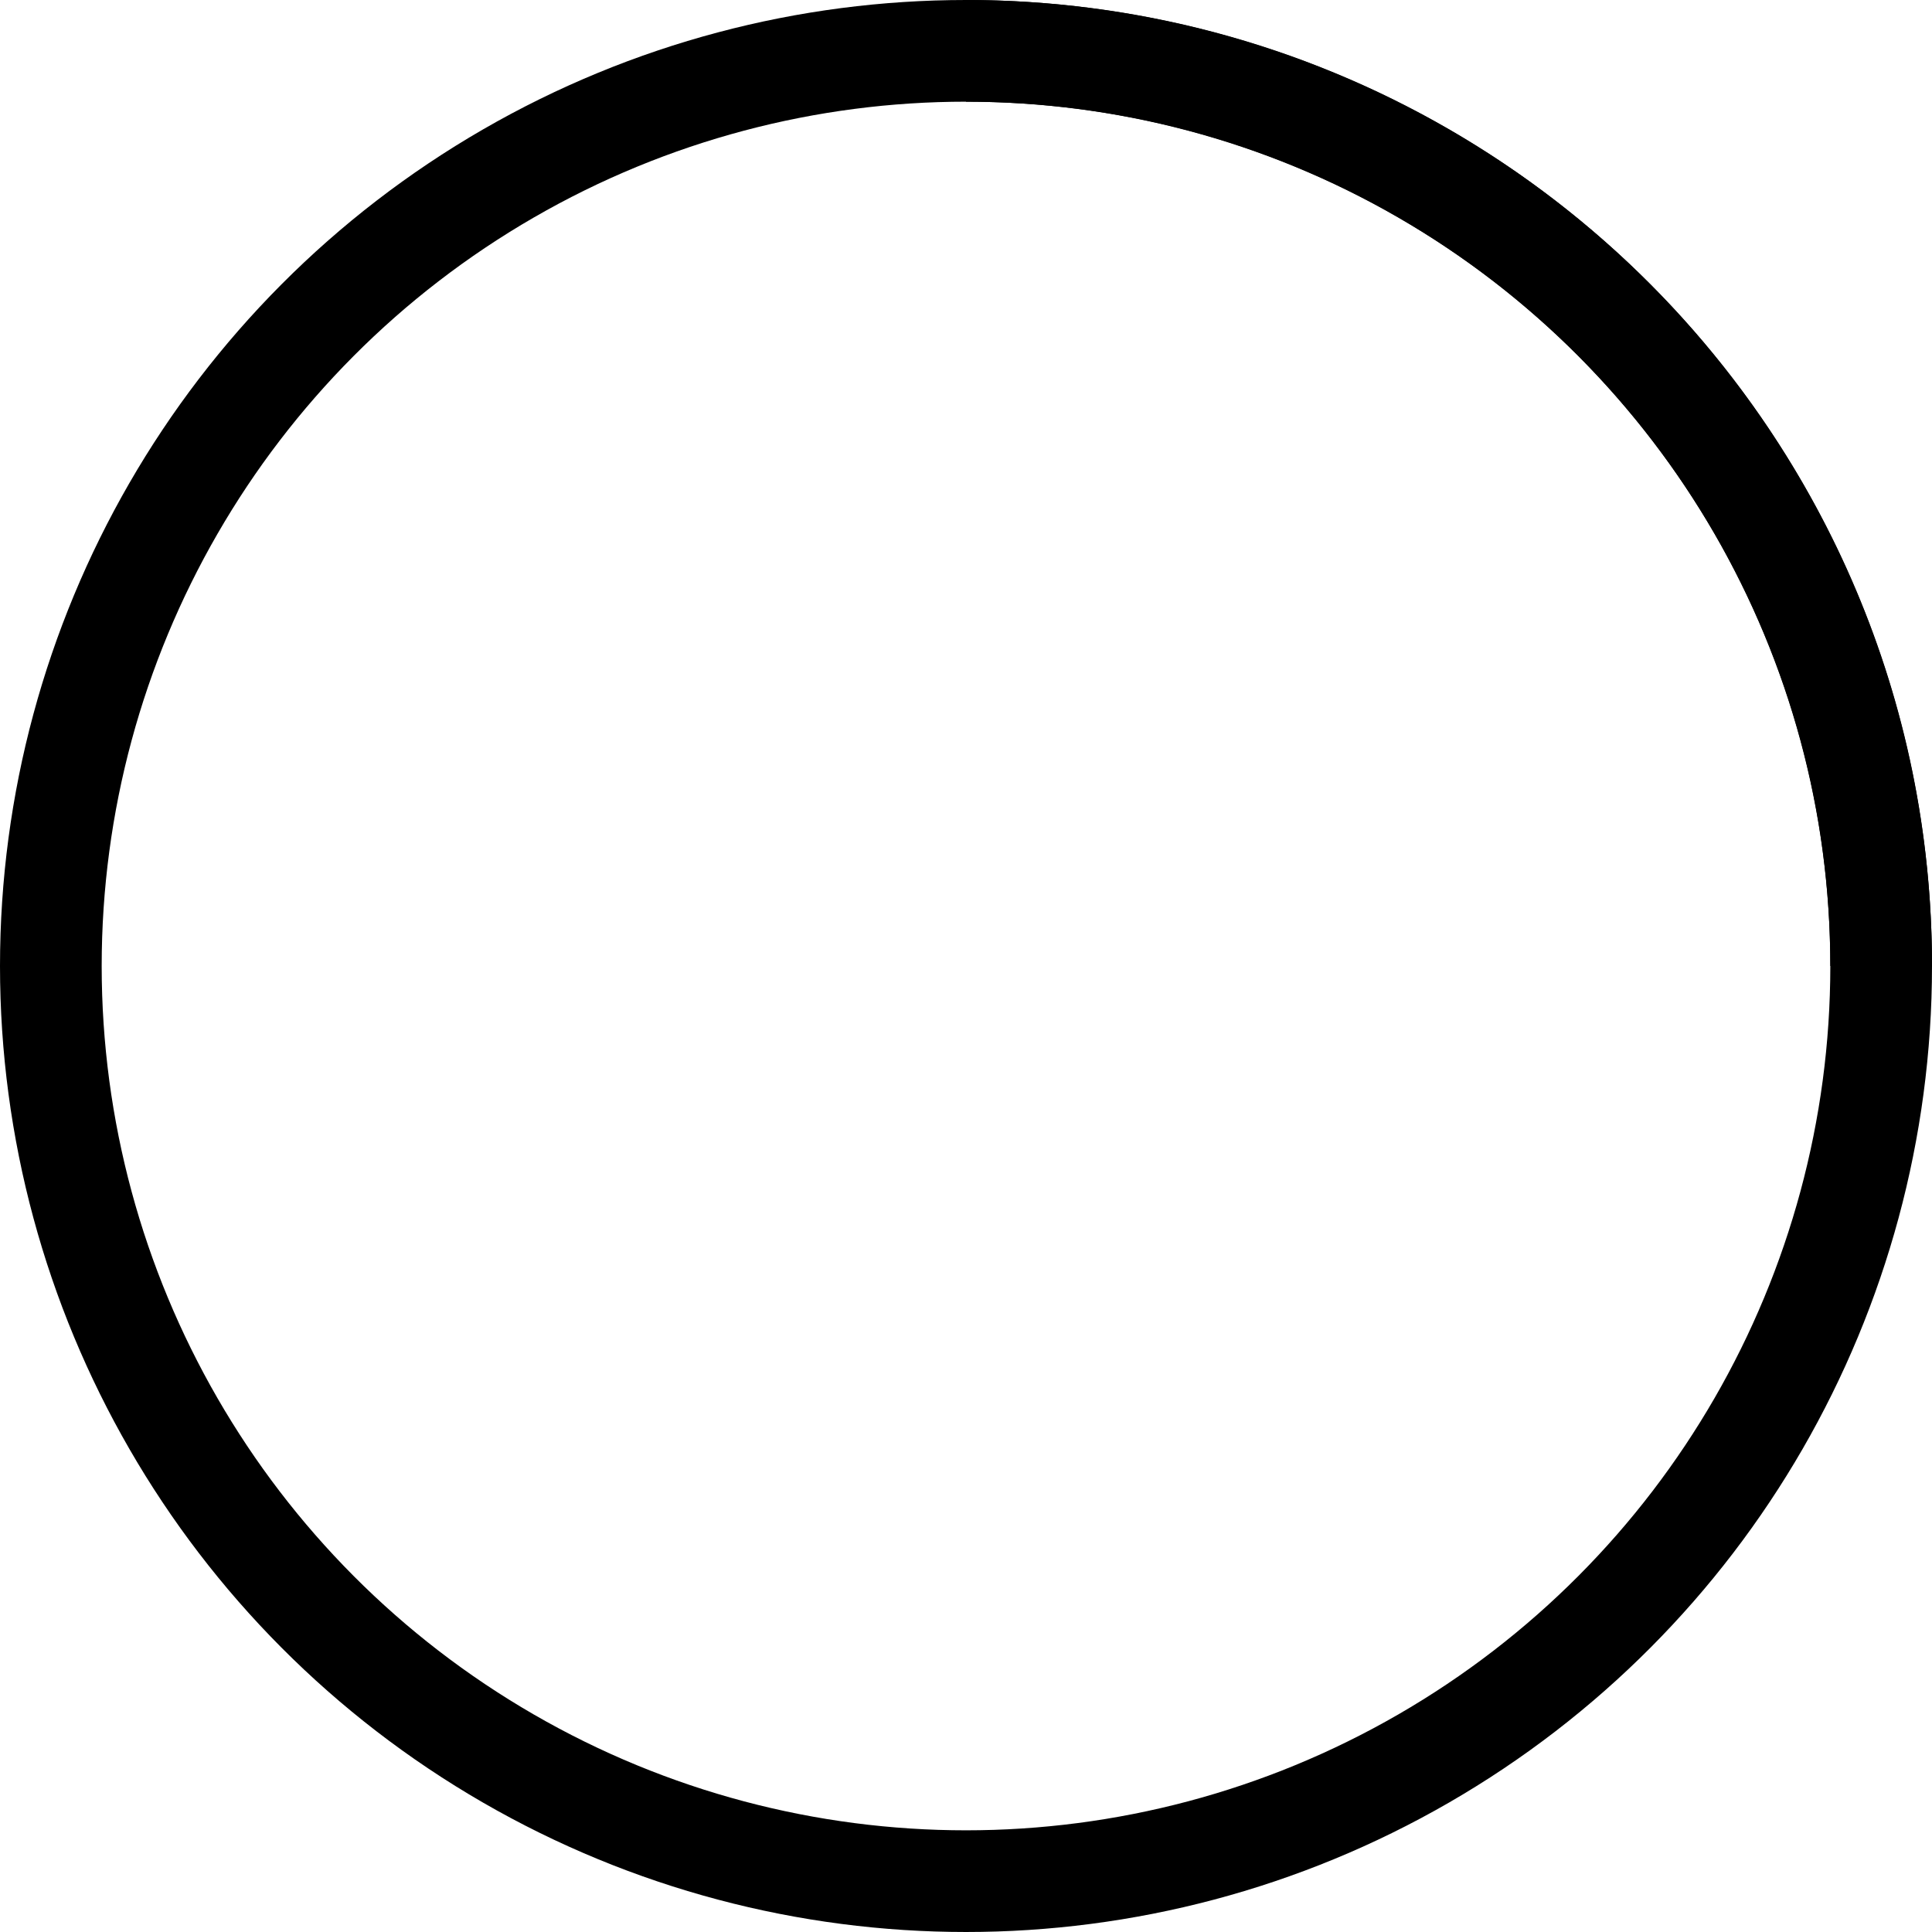 <svg width="38px" height="38px" viewBox="0 0 38 38" xmlns="http://www.w3.org/2000/svg" stroke="hsla(0deg, 0%, 5%, 0.67)" stroke-opacity=".5">
    <g fill="none" fill-rule="evenodd">
        <g transform="translate(1 1)" stroke-width="2">
            <circle cx="18" cy="18" r="18"/>
            <path d="M36 18c0-9.94-8.06-18-18-18">
                <animateTransform attributeName="transform" type="rotate" from="0 18 18" to="360 18 18" dur="1s" repeatCount="indefinite"/>
            </path>
        </g>
    </g>
</svg>
